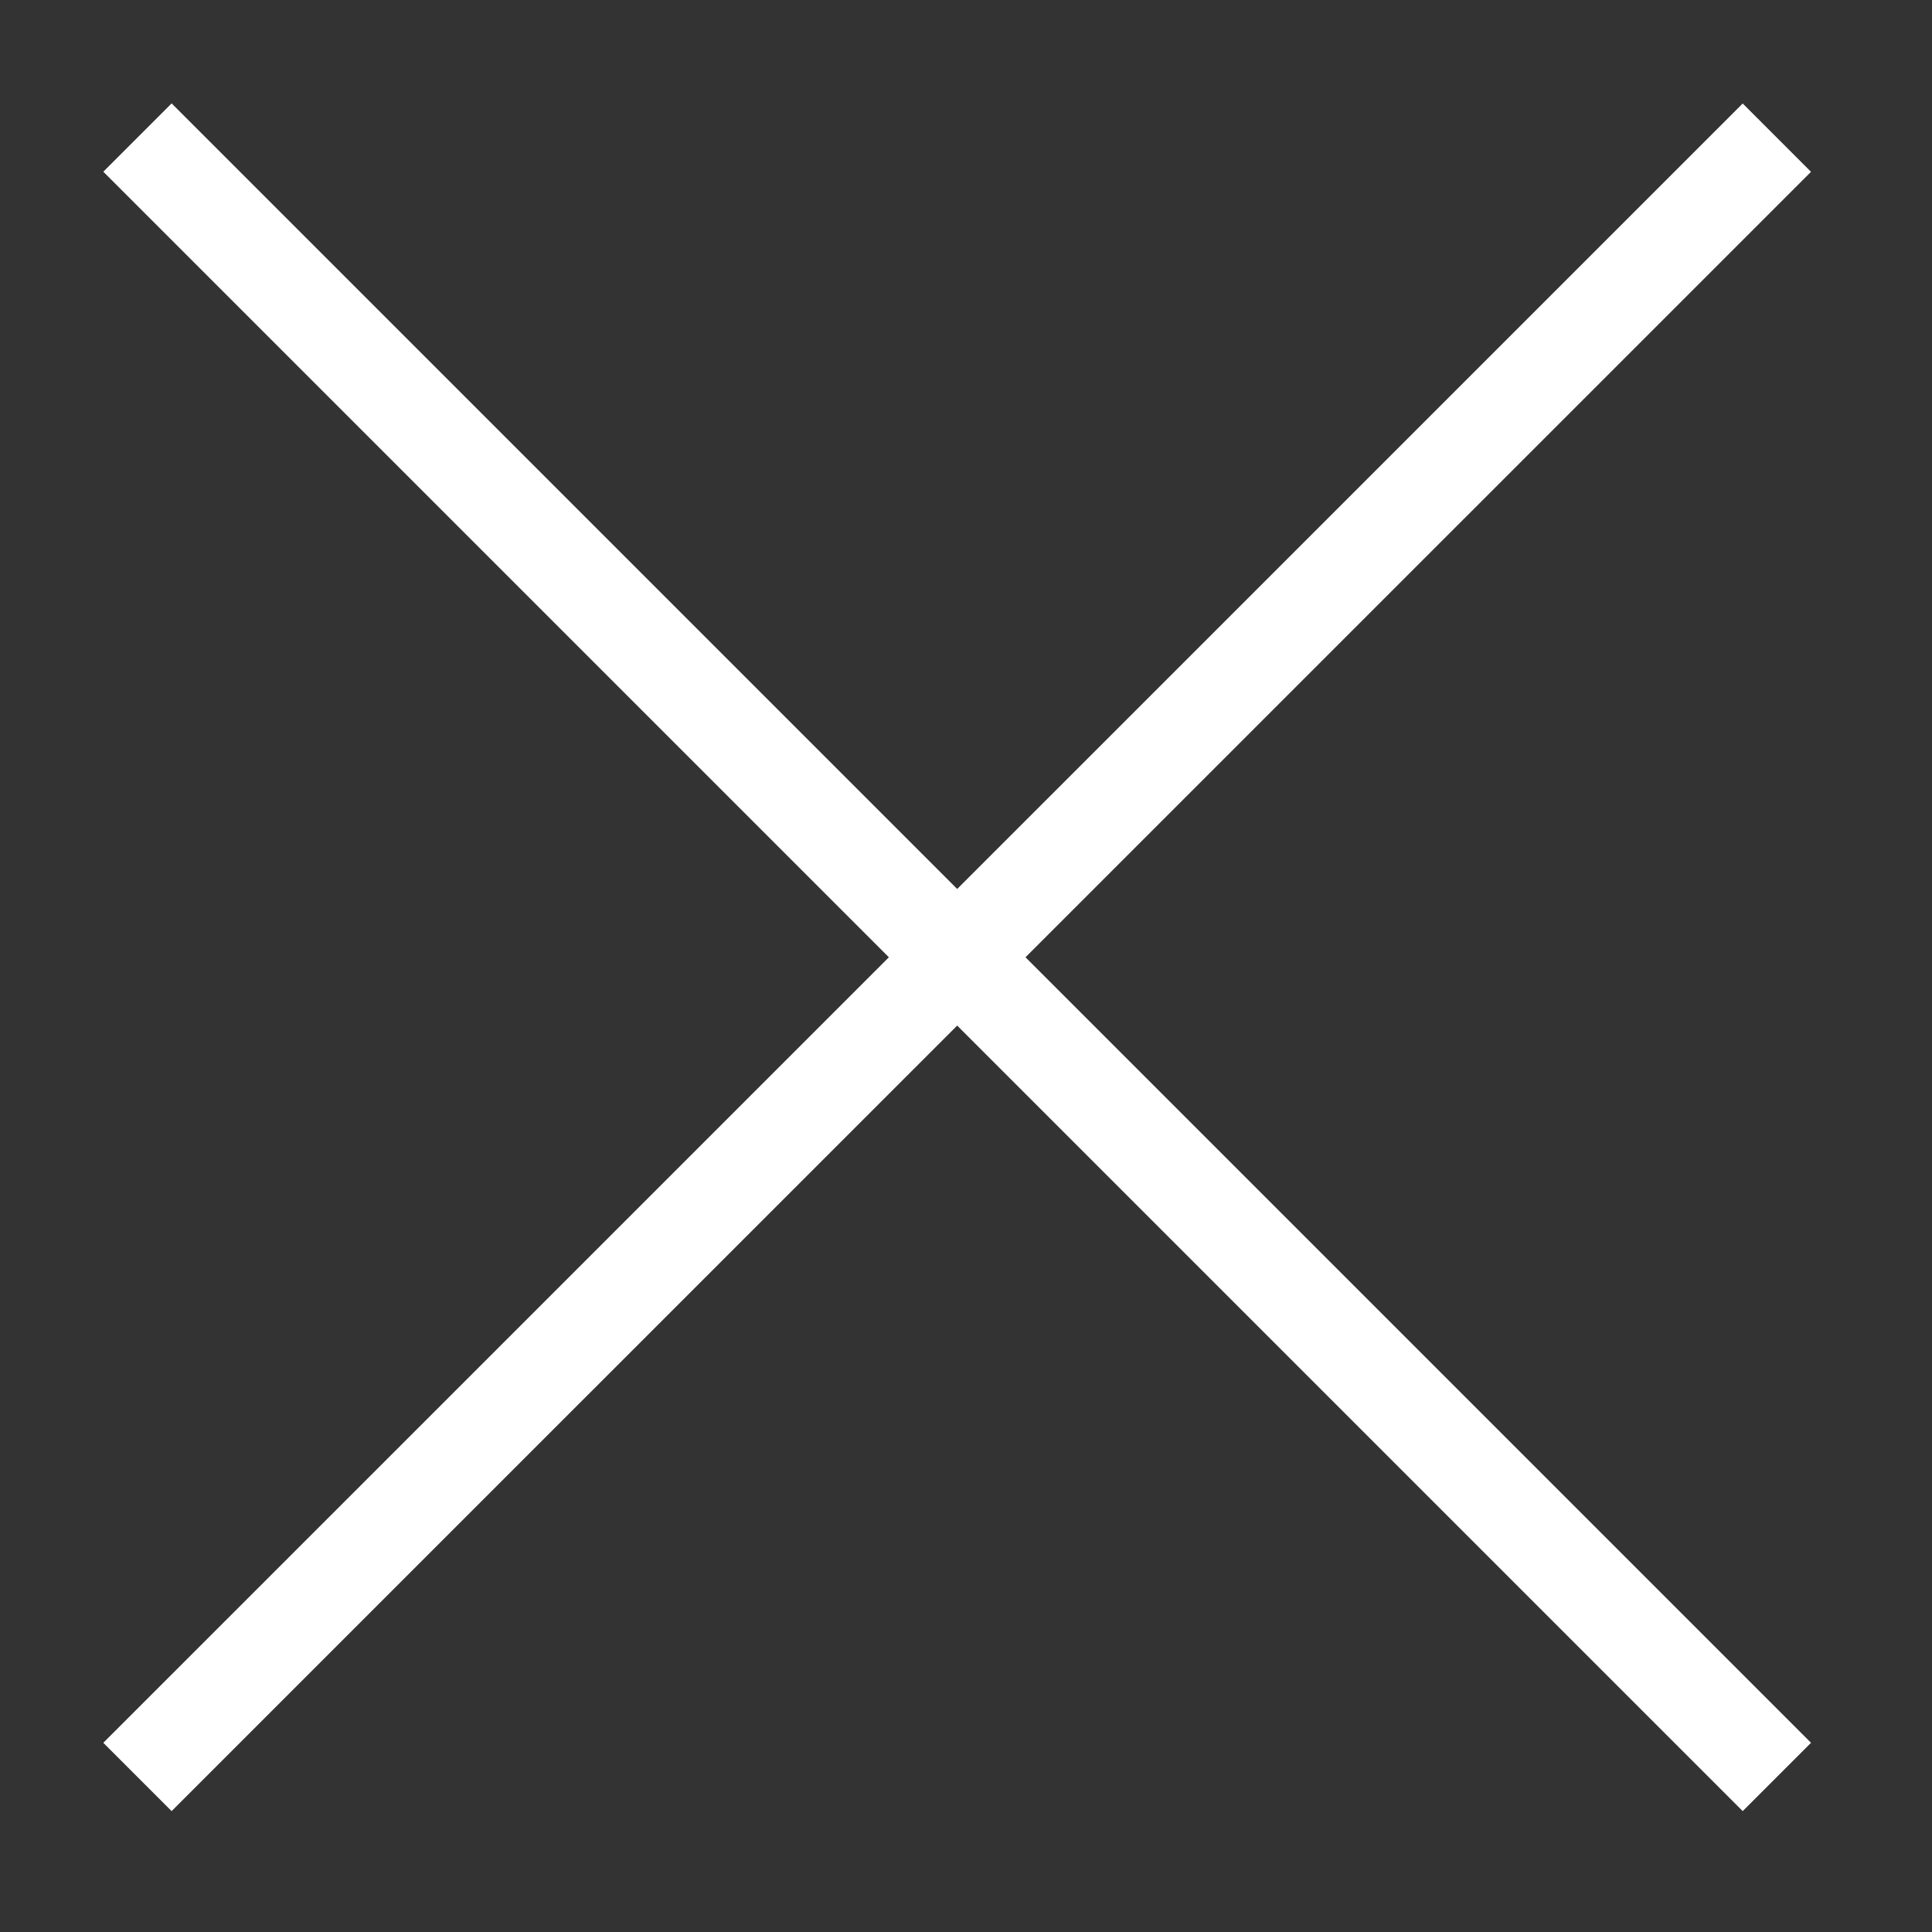 <svg width="20" height="20" viewBox="0 0 20 20" fill="none" xmlns="http://www.w3.org/2000/svg">
<rect x="0" y="0" width="20" height="20" fill="#333333" stroke="none"/>
<path d="M1.423 1.424L18.394 18.395" stroke="white" strokeLinecap="square"/>
<path d="M1.423 18.395L18.394 1.425" stroke="white" strokeLinecap="square"/>
</svg>
